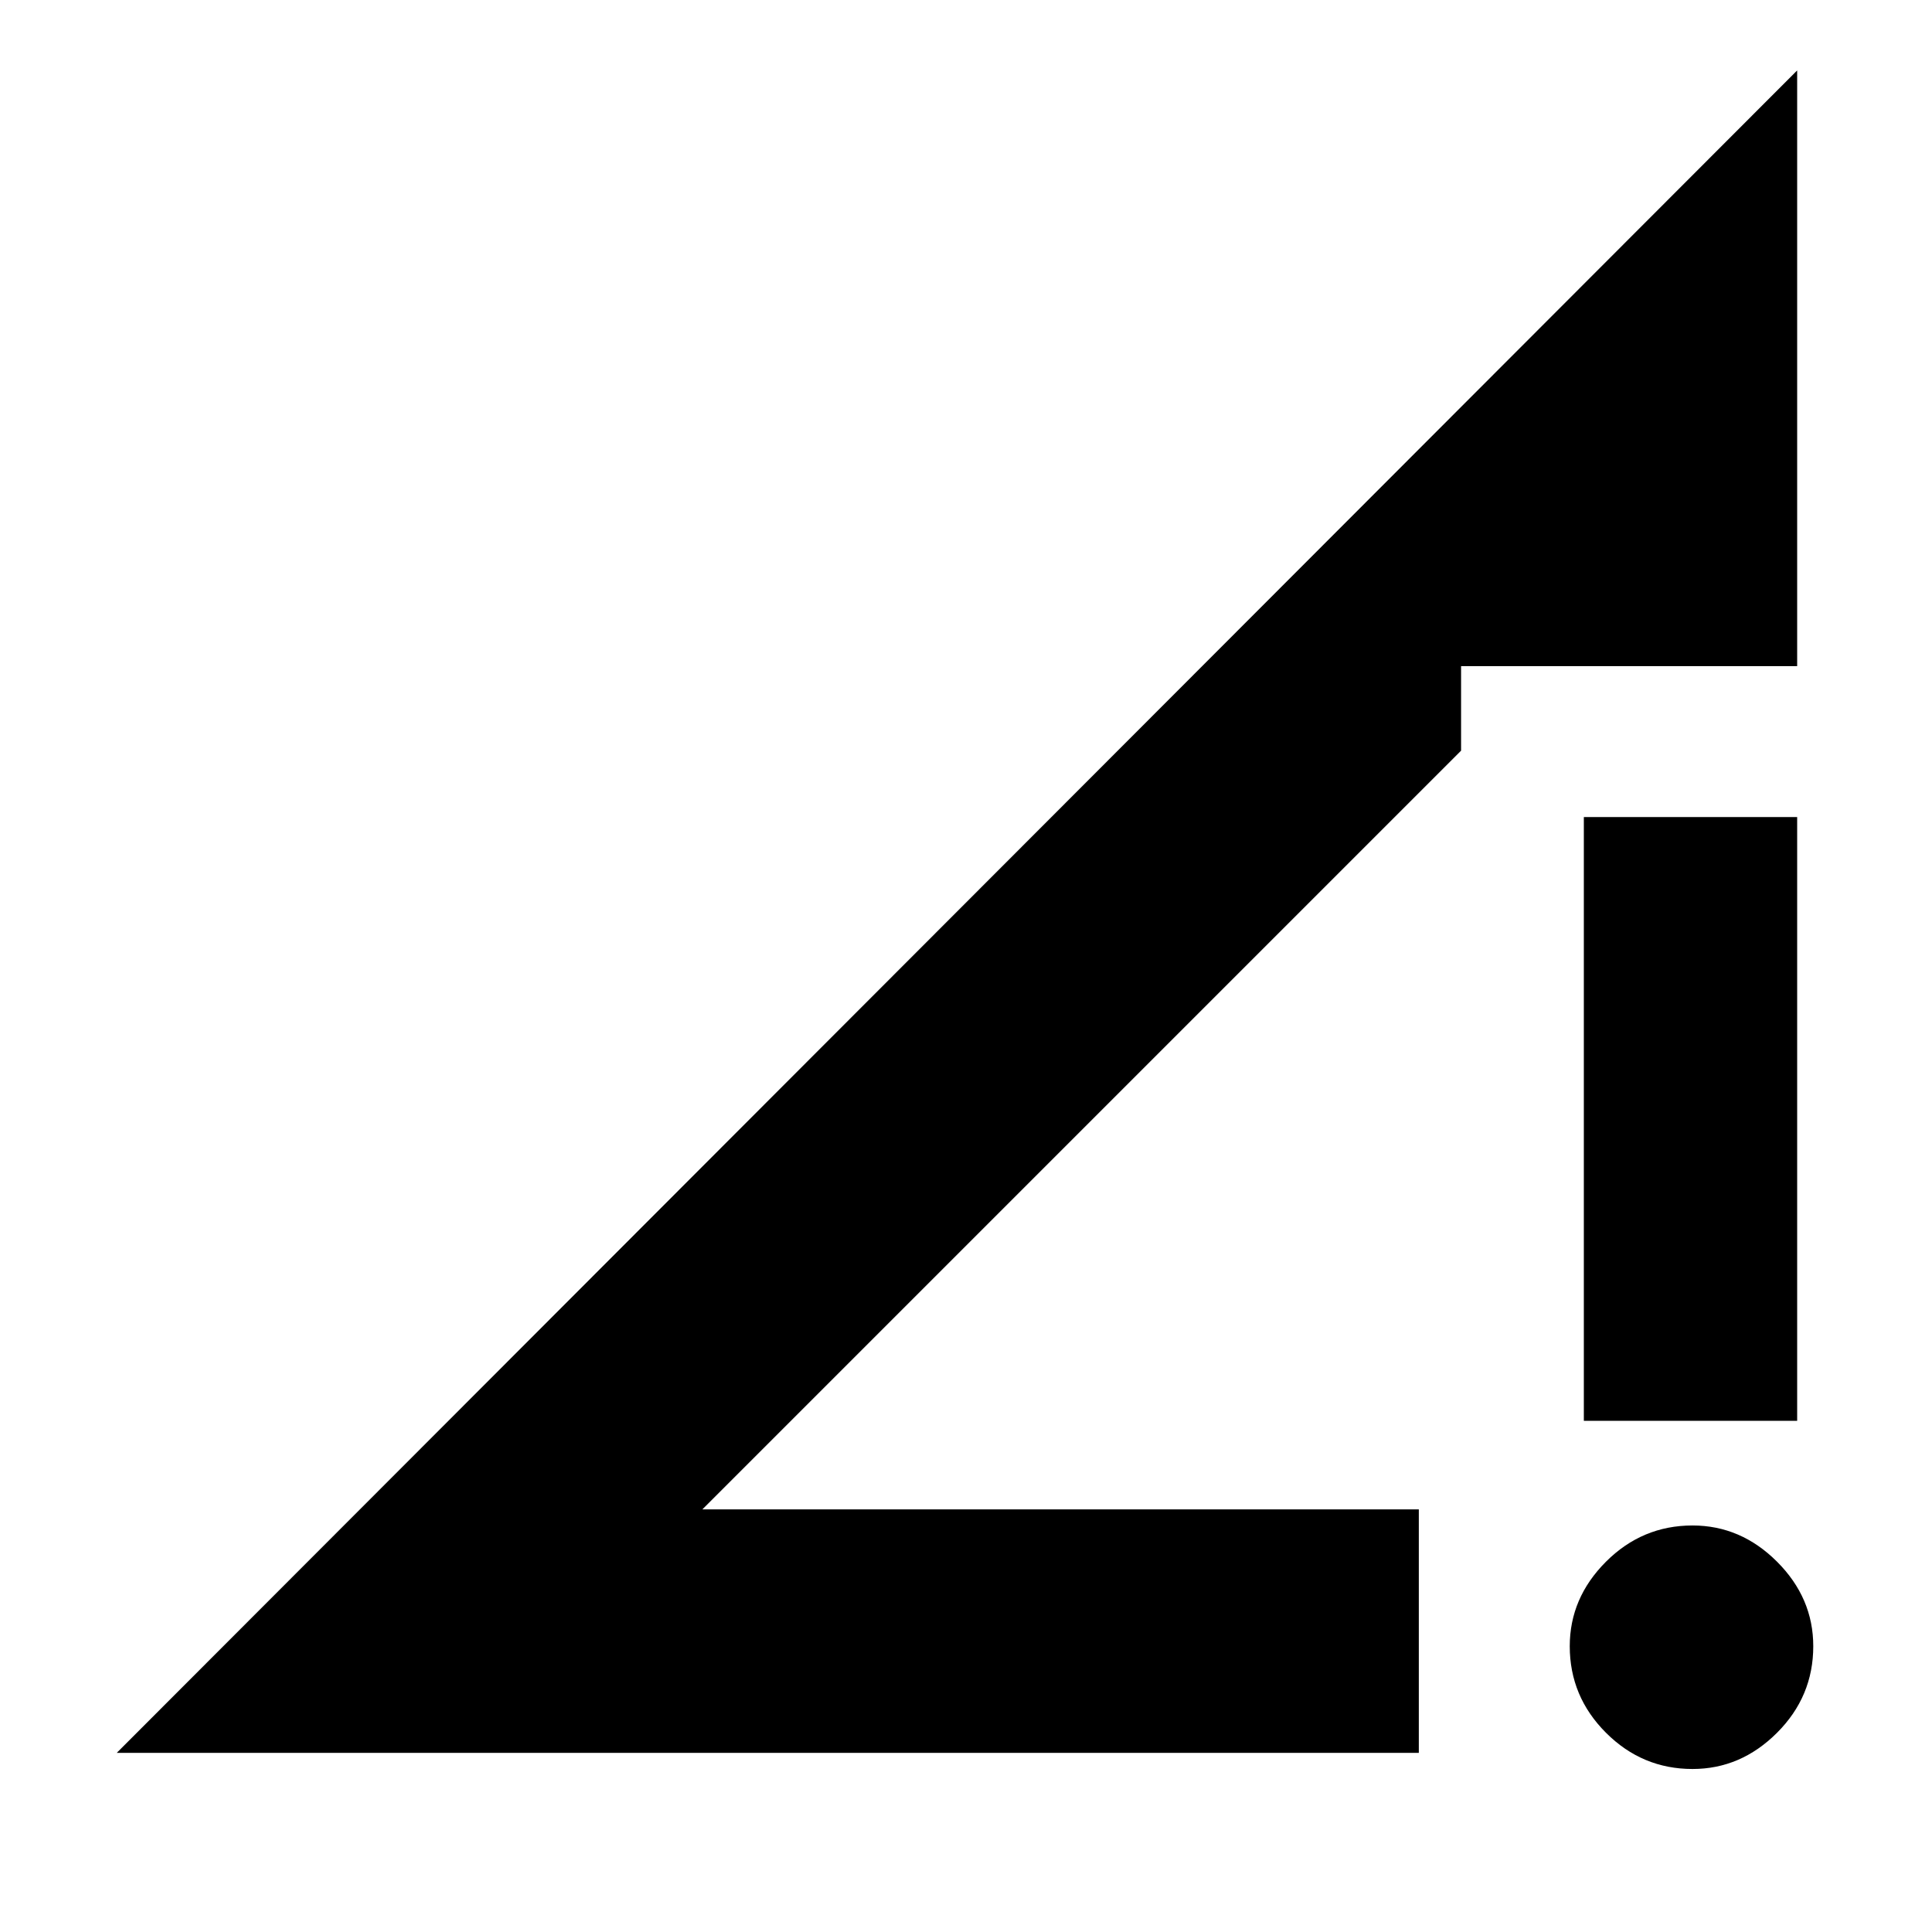 <svg xmlns="http://www.w3.org/2000/svg" height="24" width="24"><path d="M17.625 18.75v3.025H1.45L22.325.875v7.4H18.15v1.05L8.725 18.75Zm2.05-1.1v-7.5h2.65v7.5Zm1.35 4.325q-.625 0-1.075-.45-.45-.45-.45-1.075 0-.6.45-1.05.45-.45 1.075-.45.6 0 1.05.45.45.45.45 1.05 0 .625-.45 1.075-.45.45-1.05.45Z"/></svg>